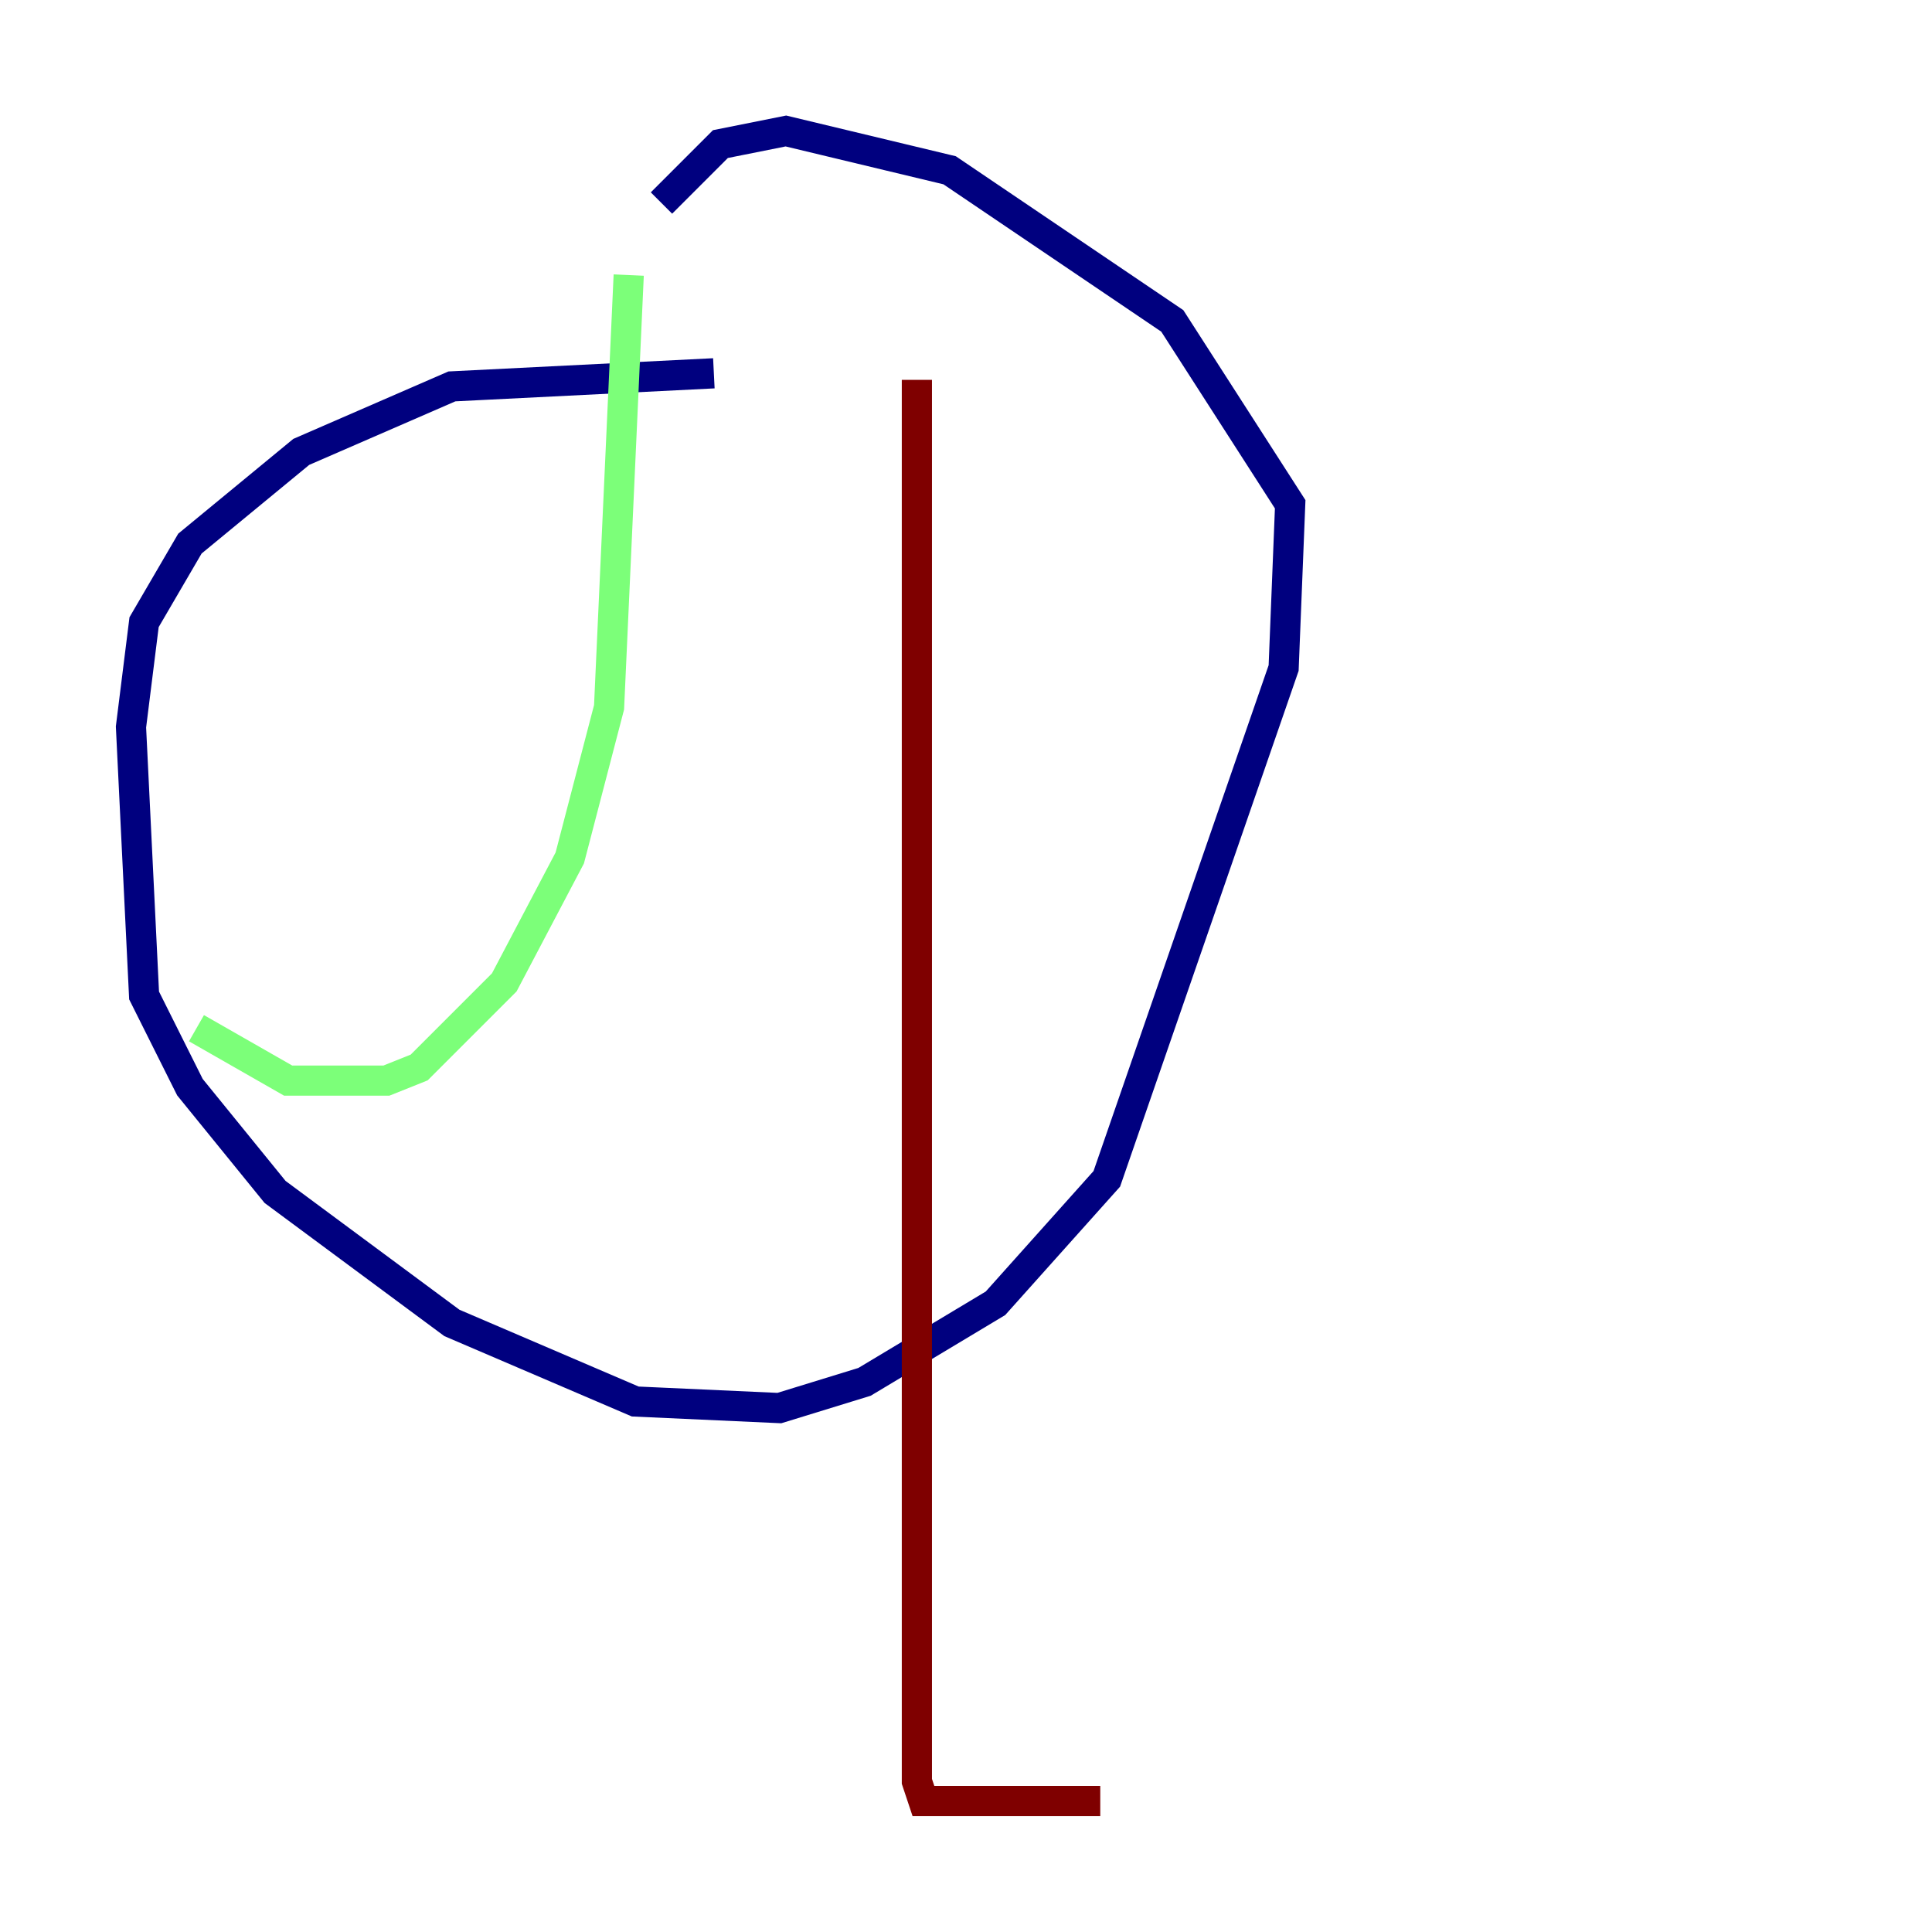 <?xml version="1.0" encoding="utf-8" ?>
<svg baseProfile="tiny" height="128" version="1.2" viewBox="0,0,128,128" width="128" xmlns="http://www.w3.org/2000/svg" xmlns:ev="http://www.w3.org/2001/xml-events" xmlns:xlink="http://www.w3.org/1999/xlink"><defs /><polyline fill="none" points="47.295,24.732 29.939,25.6 19.959,29.939 12.583,36.014 9.546,41.22 8.678,48.163 9.546,65.953 12.583,72.027 18.224,78.969 29.939,87.647 42.088,92.854 51.634,93.288 57.275,91.552 65.953,86.346 73.329,78.102 85.044,44.258 85.478,33.41 77.668,21.261 62.915,11.281 52.068,8.678 47.729,9.546 43.824,13.451" stroke="#00007f" stroke-width="2" /><polyline fill="none" points="41.654,18.224 40.352,46.861 37.749,56.841 33.41,65.085 27.77,70.725 25.6,71.593 19.091,71.593 13.017,68.122" stroke="#7cff79" stroke-width="2" /><polyline fill="none" points="60.746,25.166 60.746,118.02 61.18,119.322 72.895,119.322" stroke="#7f0000" stroke-width="2" /></svg>